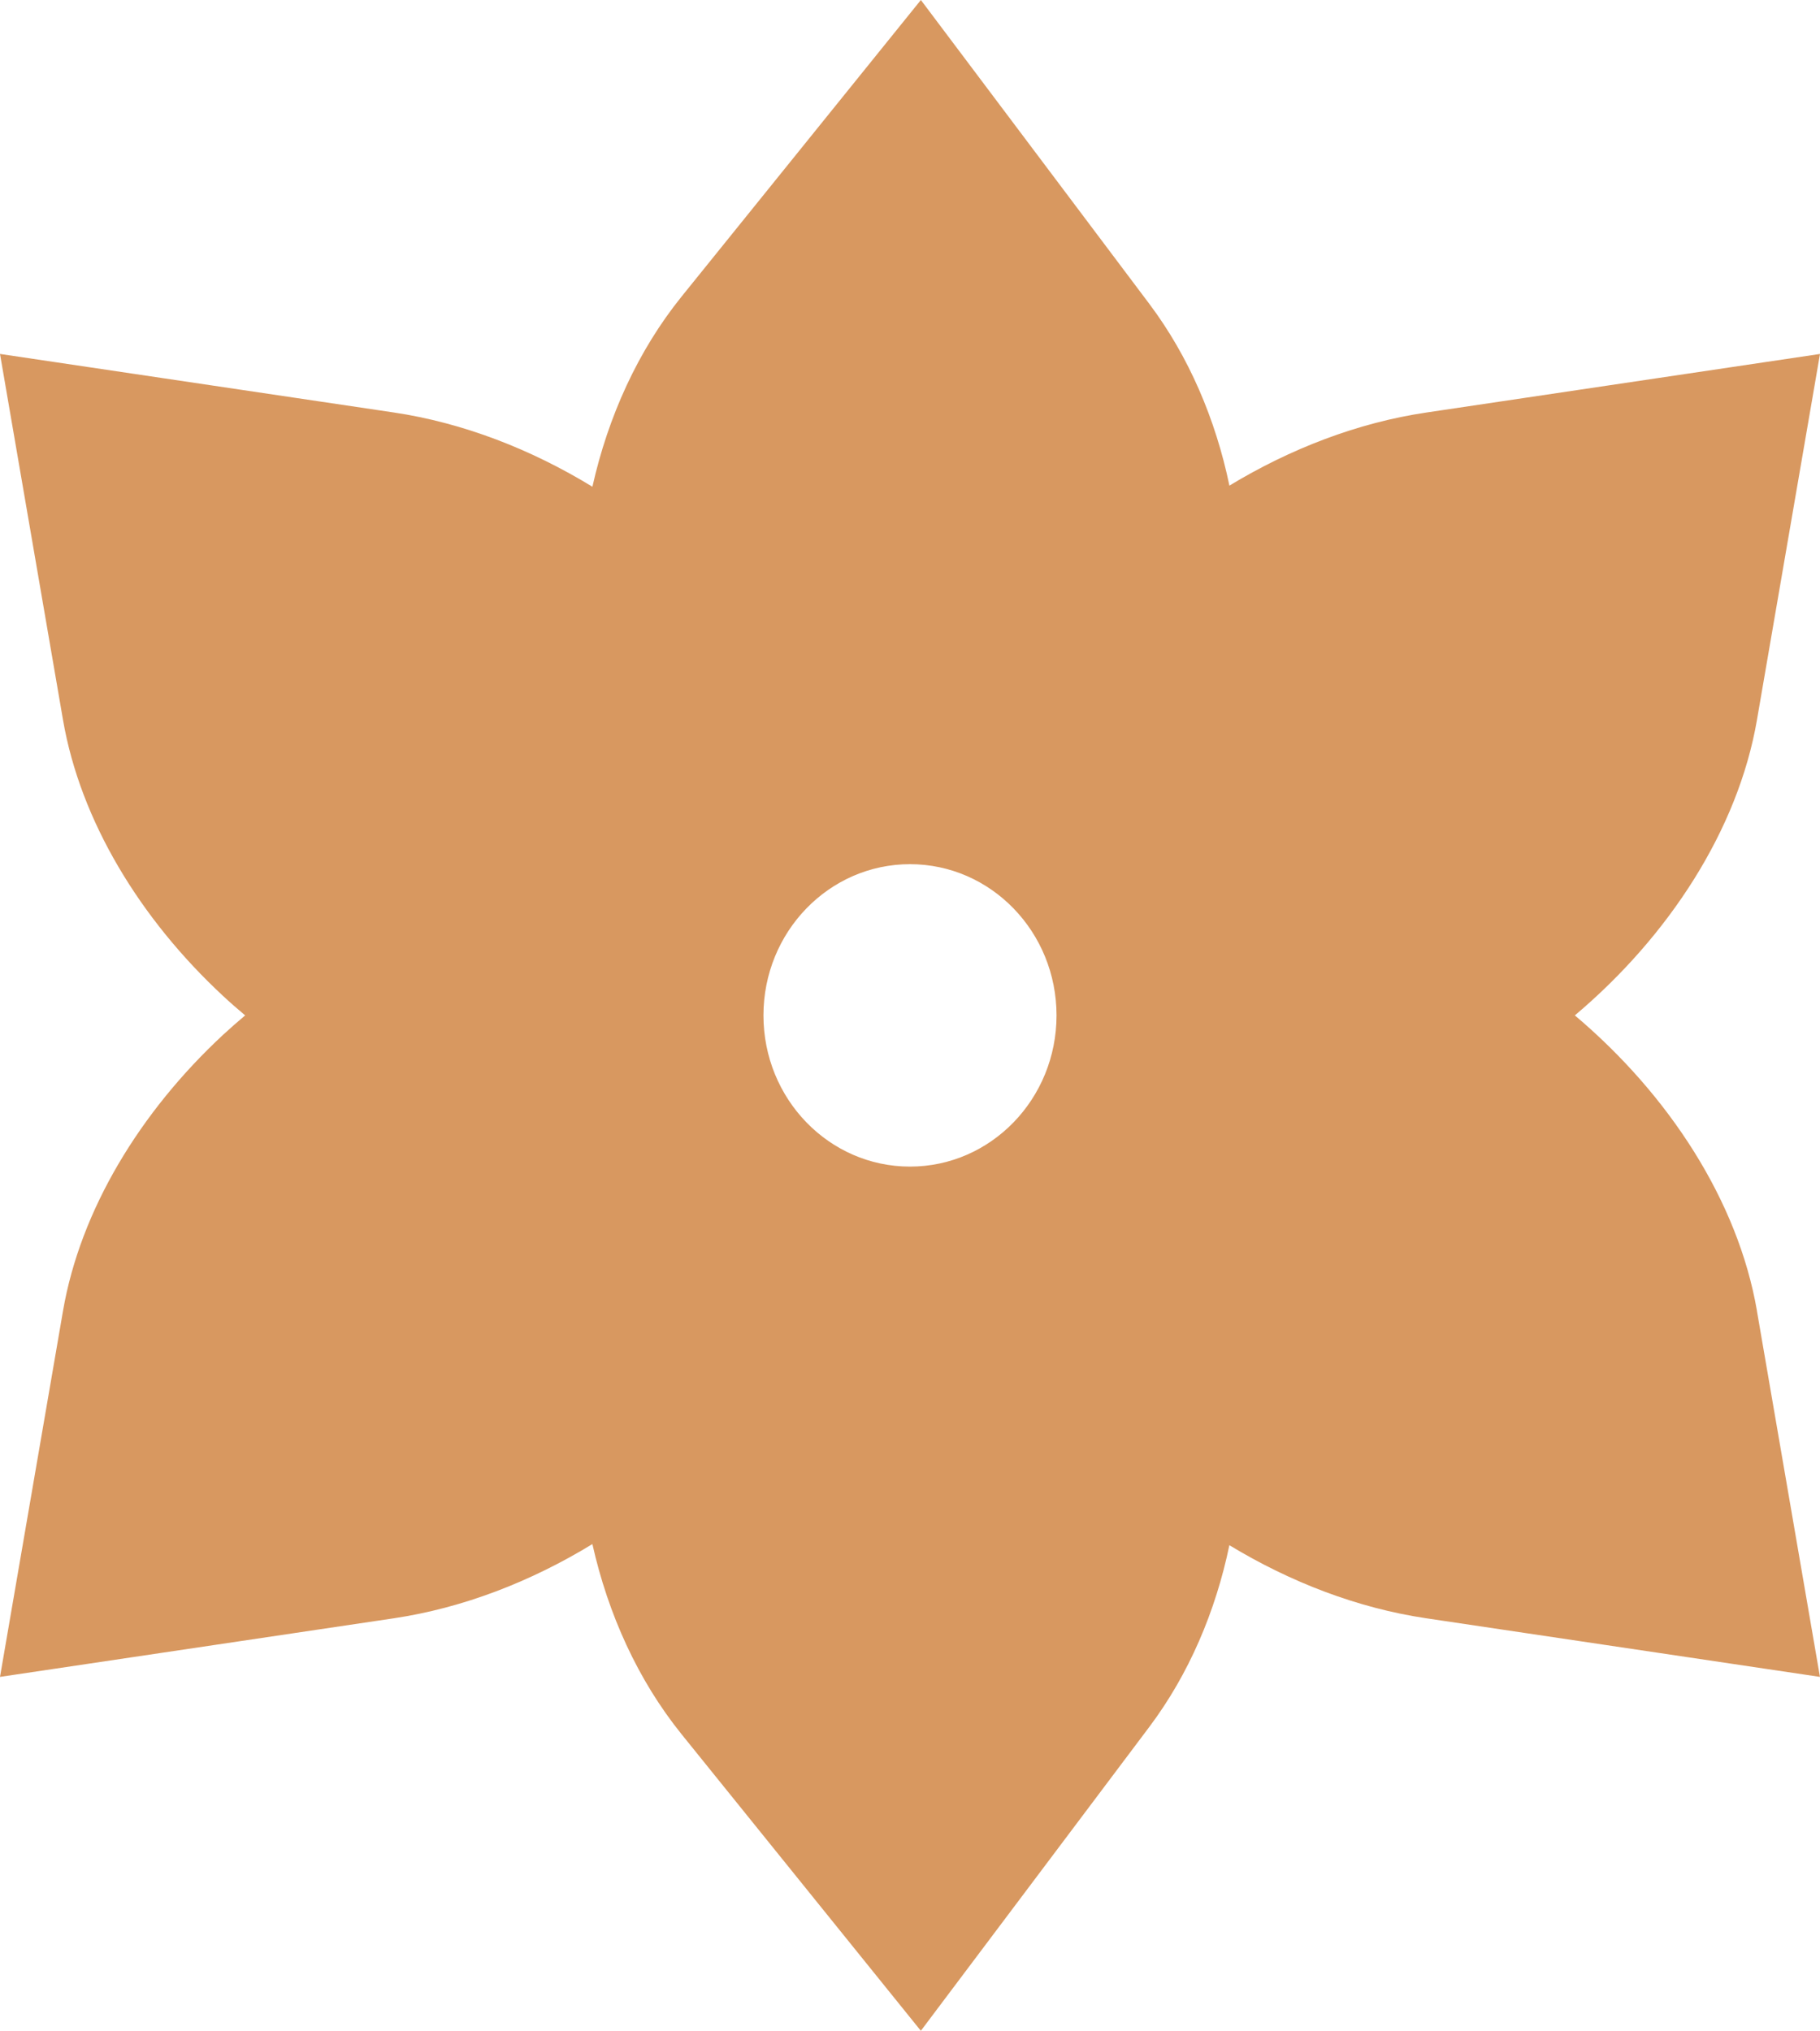 <svg id="_лой_2" xmlns="http://www.w3.org/2000/svg" width="967.84" height="1080" viewBox="0 0 967.84 1080"><g id="Star09_1435475"><g id="Star09_1435475-2"><path d="M934.32 697.15c-10.07-58.44-46.84-114.94-96.85-157.15 50.01-42.19 86.78-98.71 96.85-157.15.0-.06.0-.14.03-.21l33.49-194.4-209.36 31.15c-36.46 5.41-72.22 19.2-104.7 38.86-7.35-35.27-21.54-68.63-42.64-96.71L489.7.0 362.49 157.67c-23.31 28.89-39.12 63.97-47.46 101.18-32.74-20-68.86-34.01-105.69-39.5L0 188.23l33.5 194.6c9.26 53.76 41.09 105.9 85.05 146.76 3.83 3.58 7.79 7.03 11.82 10.41-4.03 3.4-7.98 6.84-11.82 10.4-43.96 40.87-75.79 93.01-85.05 146.79L0 891.79l209.33-31.15c36.83-5.49 72.95-19.49 105.69-39.48 8.35 37.2 24.15 72.27 47.46 101.17l127.21 157.67 121.43-161.53c21.1-28.07 35.29-61.43 42.64-96.71 32.49 19.68 68.24 33.46 104.7 38.86l209.36 31.17-33.49-194.43c-.03-.06-.03-.14-.03-.21zm-450.41-76.74c-43.04.0-77.92-35.99-77.92-80.41s34.88-80.42 77.92-80.42 77.93 36.02 77.93 80.42-34.89 80.41-77.93 80.41z" fill="#d89860"/></g></g></svg>